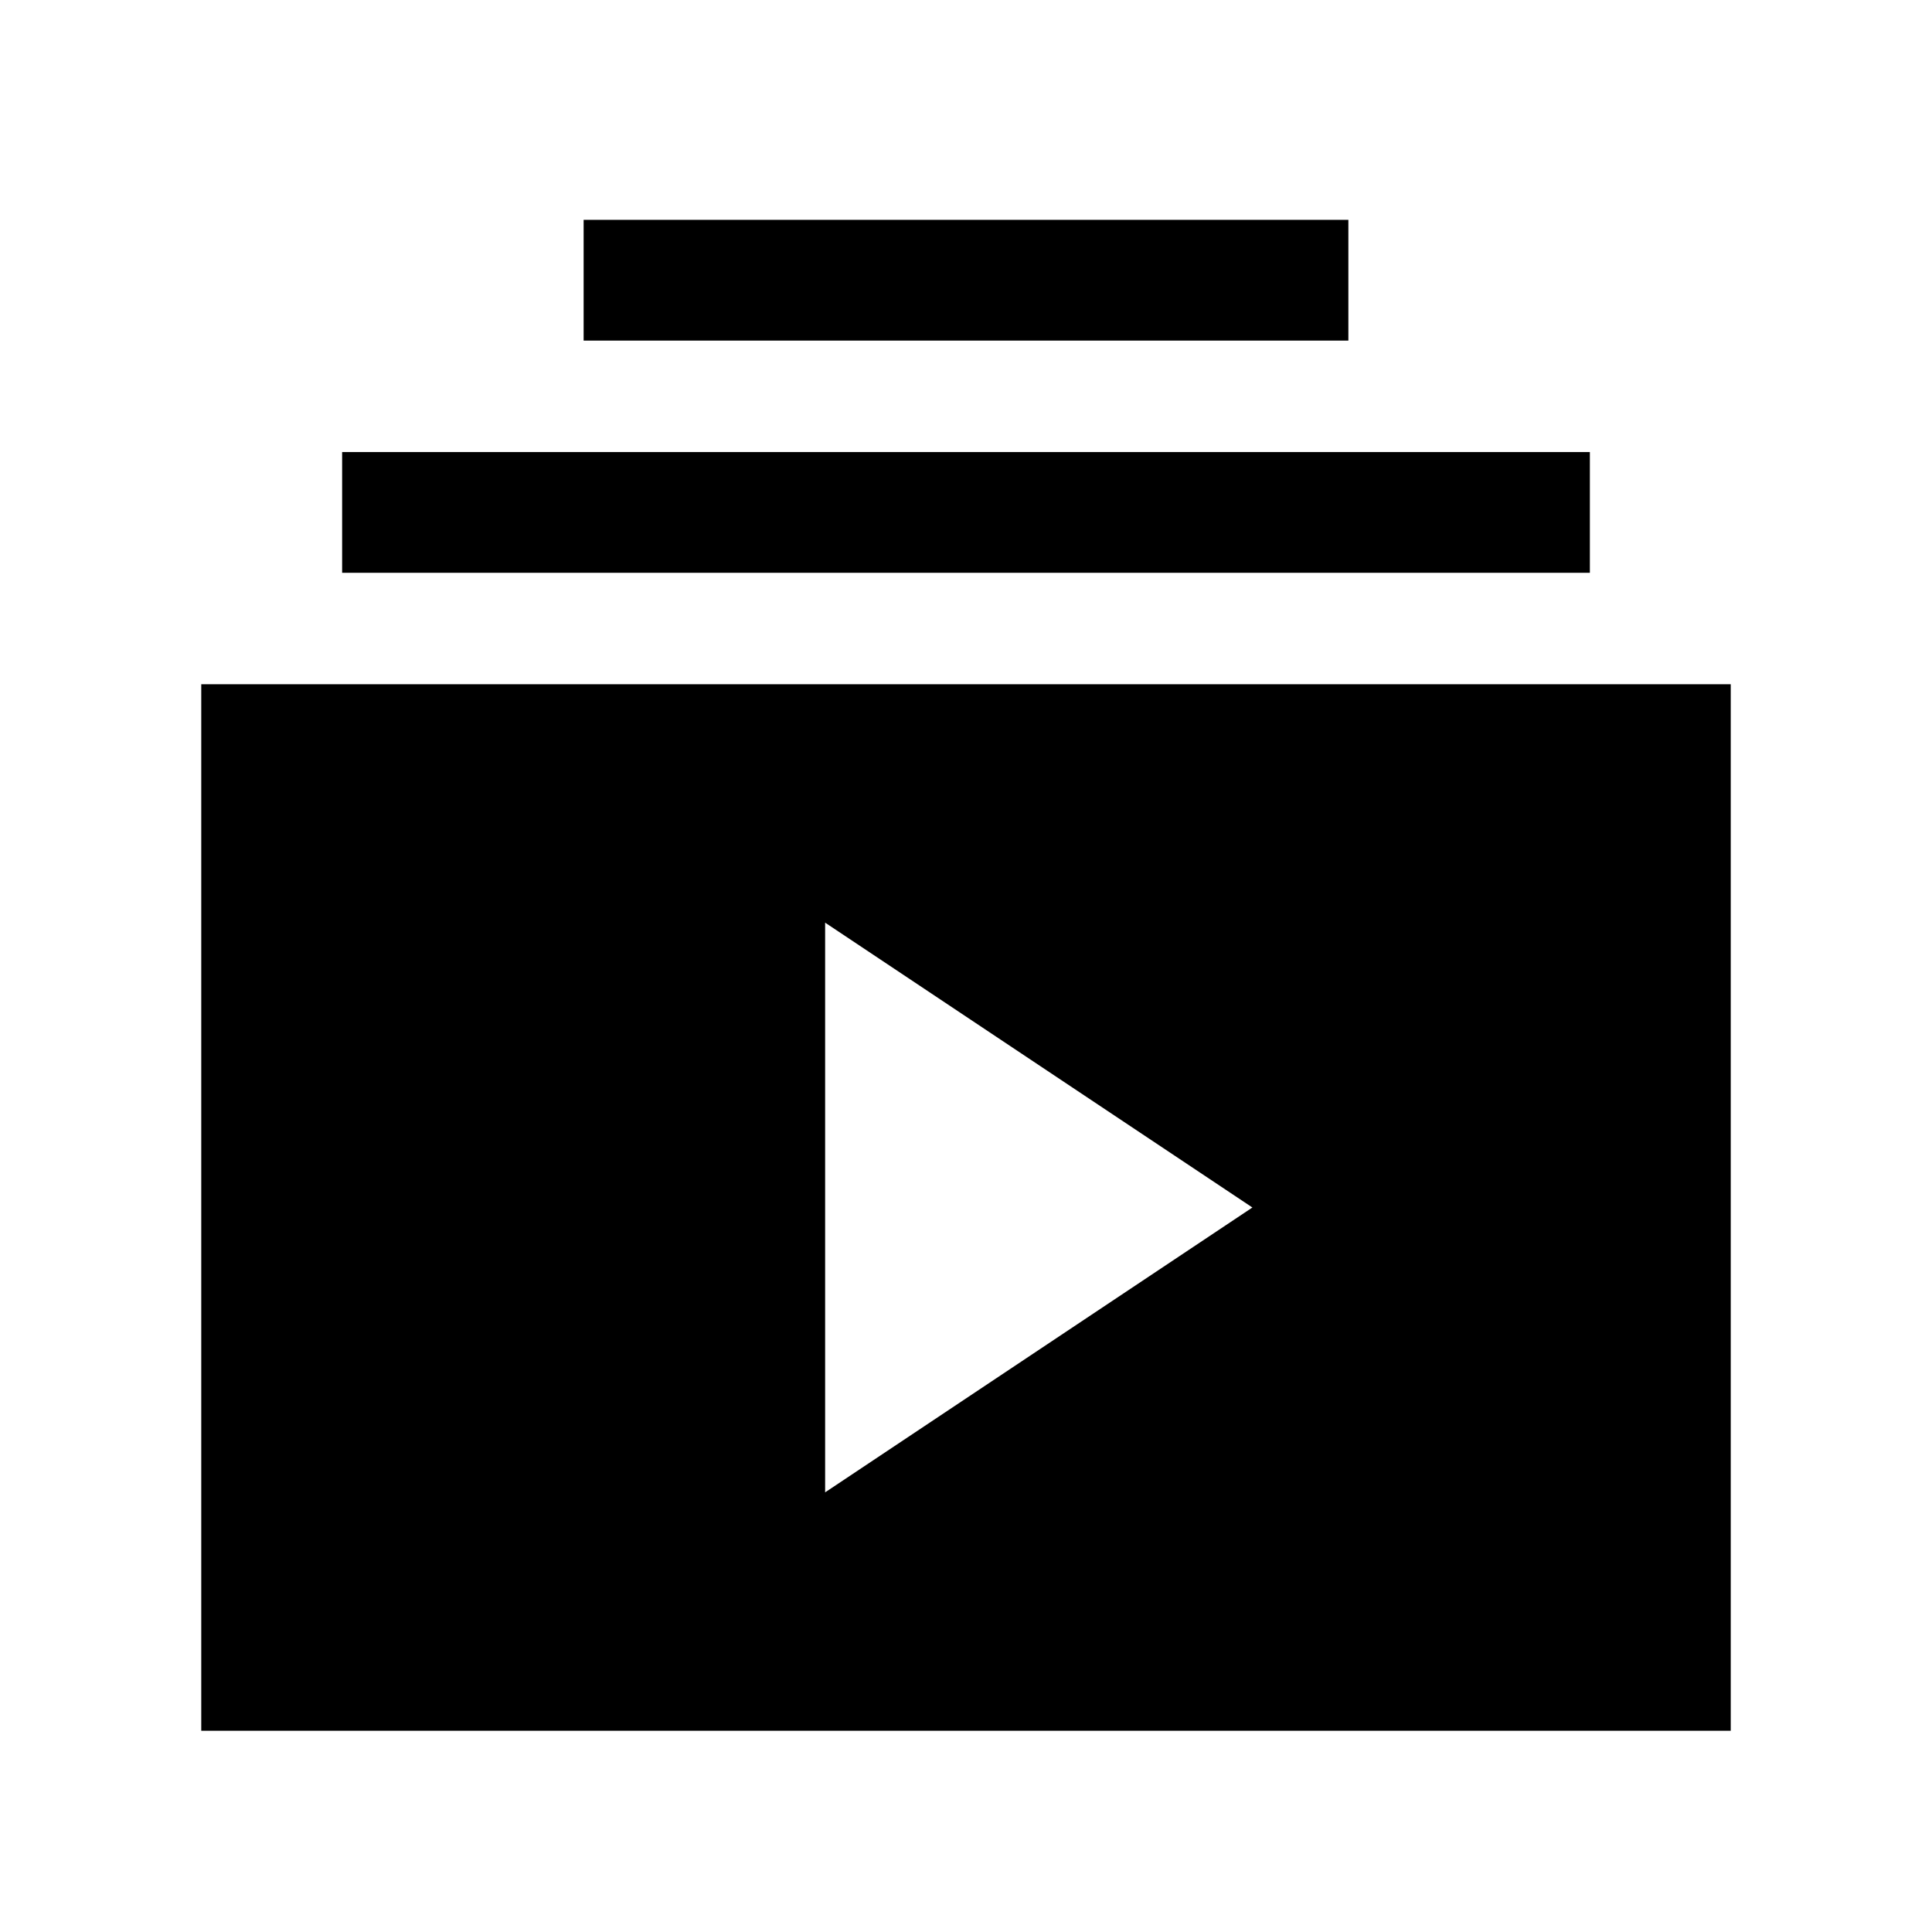 <svg xmlns="http://www.w3.org/2000/svg" height="24" viewBox="0 -960 960 960" width="24"><path d="M100.001-100.001v-519.998h759.998v519.998H100.001Zm310-118.462L622.306-360 410.001-501.537v283.074Zm-240-456.921v-59.999h619.998v59.999H170.001Zm120-115.385v-59.998h379.998v59.998H290.001Z"/></svg>
